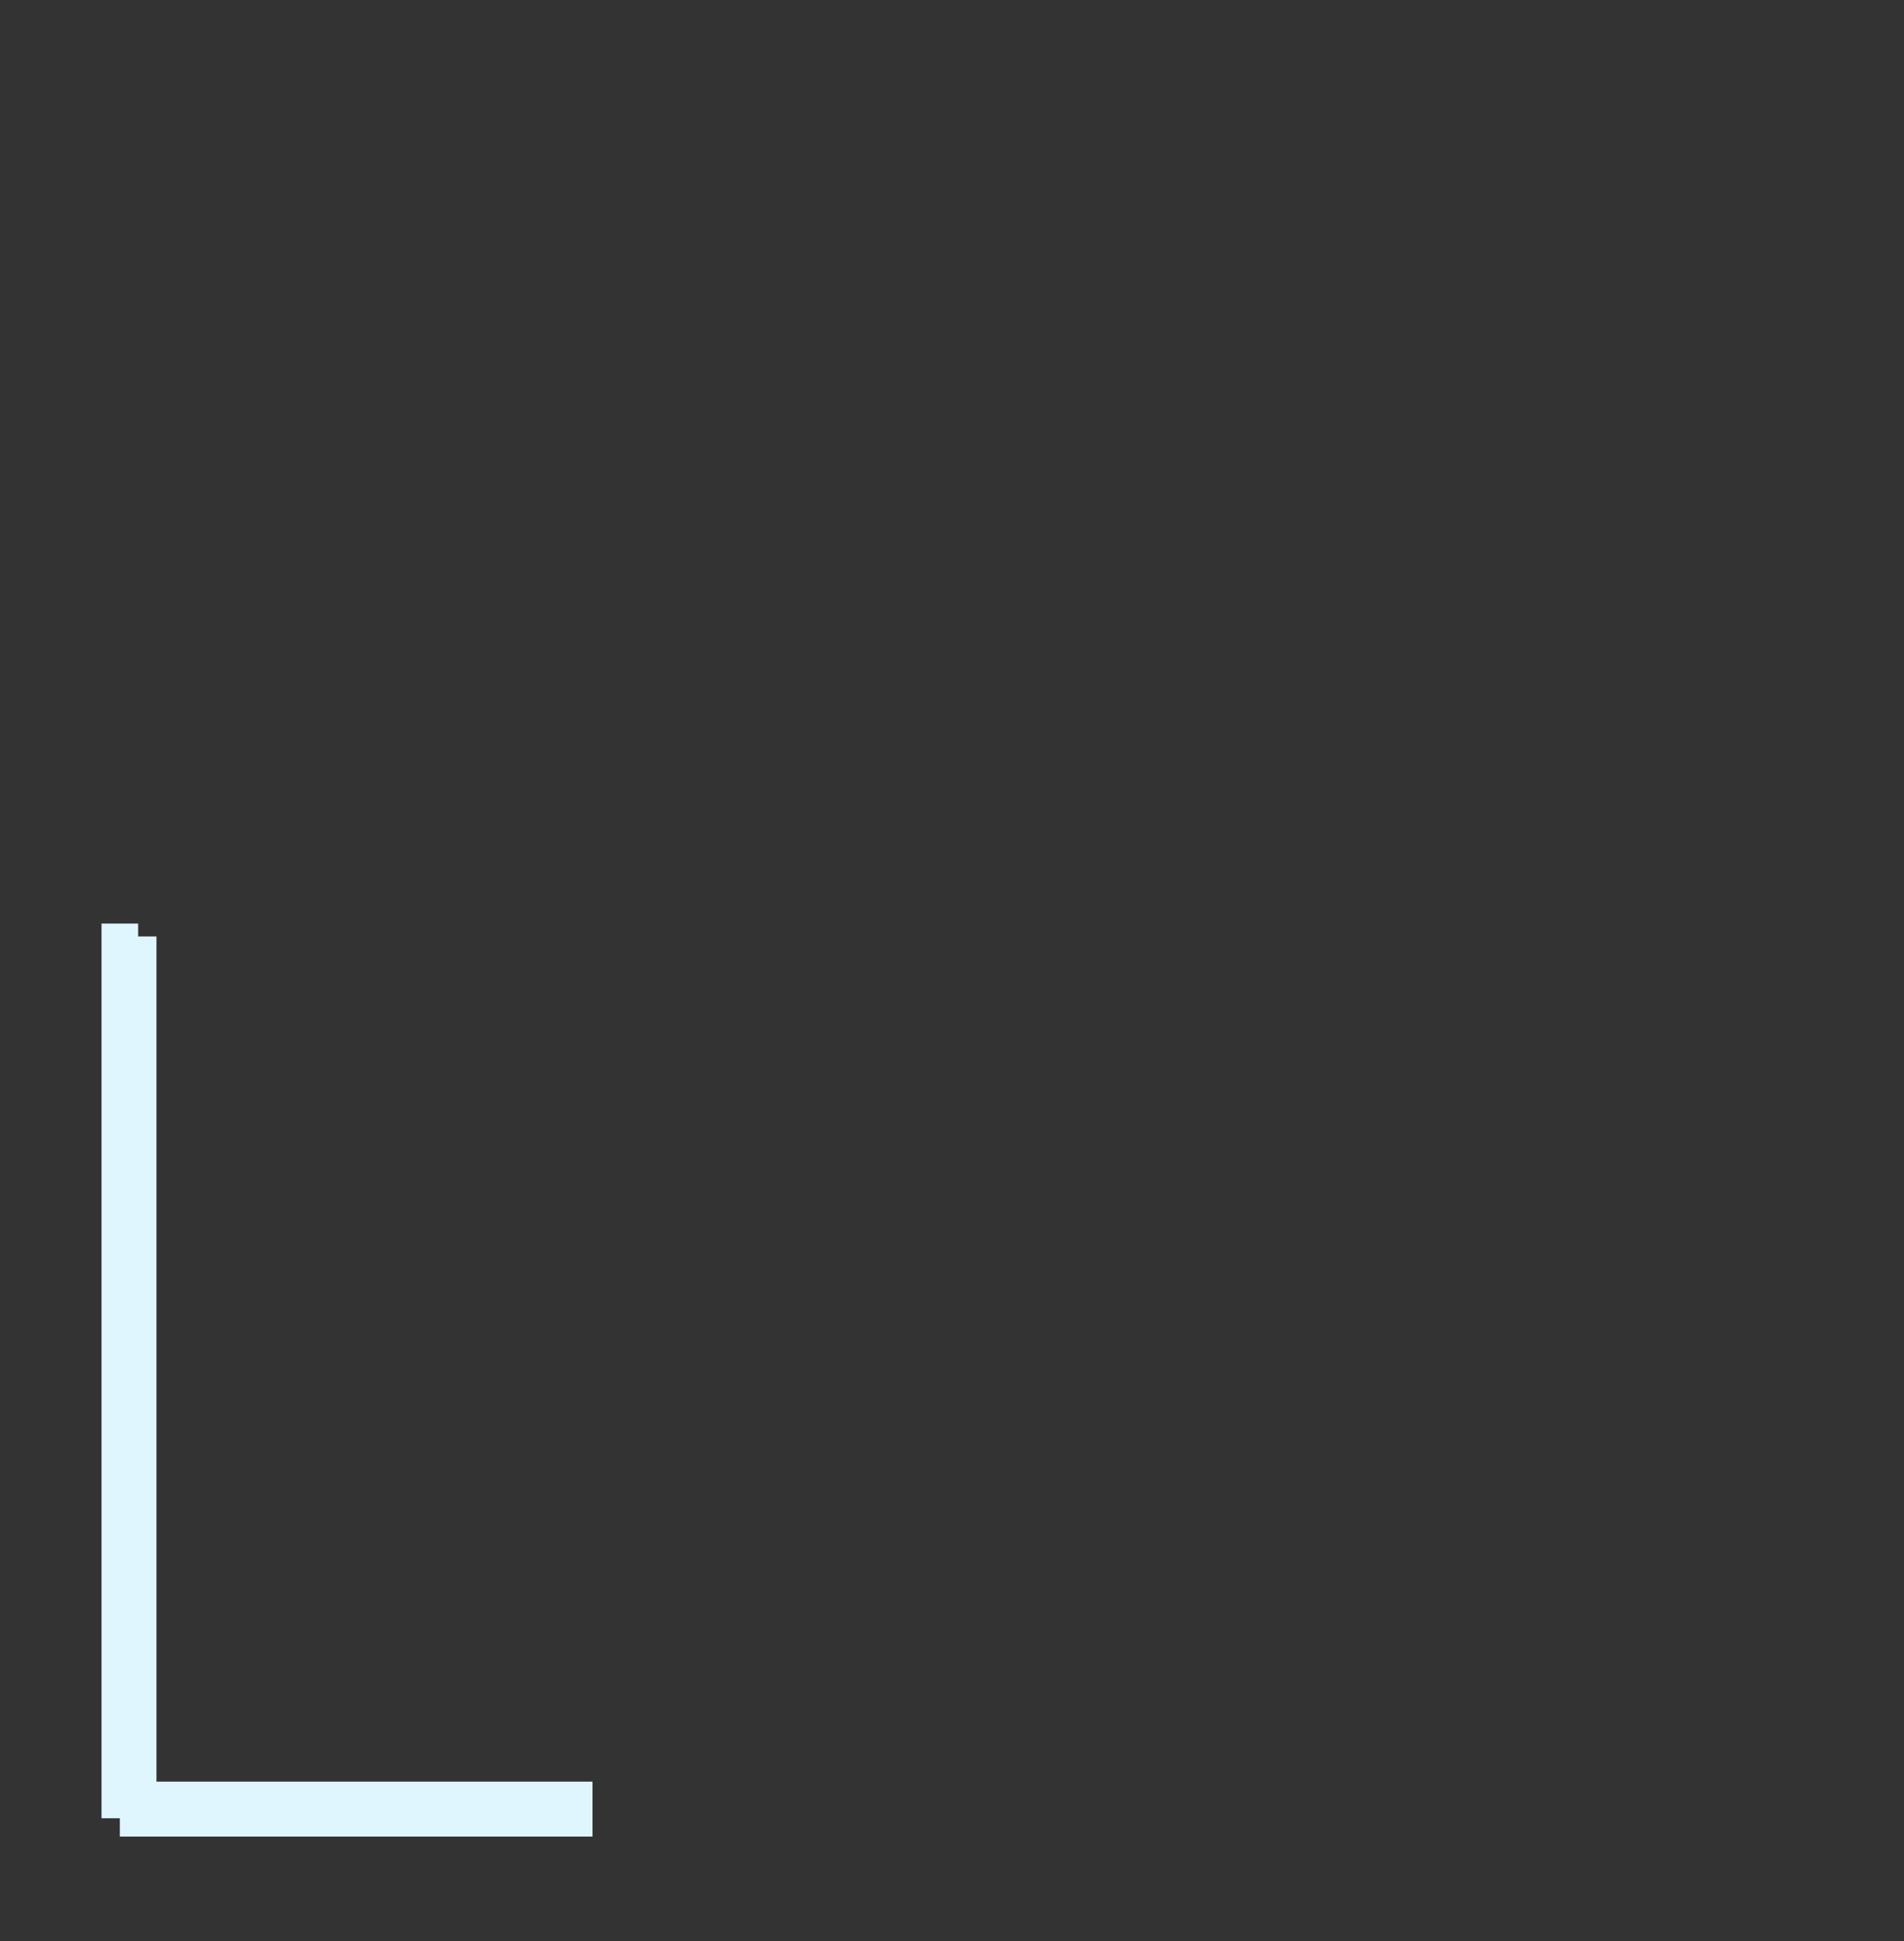 <svg width="52" height="53" viewBox="0 0 52 53" fill="none" xmlns="http://www.w3.org/2000/svg">
<rect x="0" y="0" width="52" height="53" fill="#333333" stroke="none"/>
<g id="&#240;&#159;&#166;&#134; icon &#34;window curtains thin&#34;">
<path id="Vector" d="M3.273 25.218L3.273 49.147H3.773M3.773 49.147V49.647H15.682V49.147H3.773ZM3.773 49.147L3.773 25.57M3.773 25.57C3.773 25.57 3.773 25.57 3.773 25.57L3.773 25.57Z" fill="#E0F6FF" stroke="#E0F6FF"/>
</g>
</svg>
